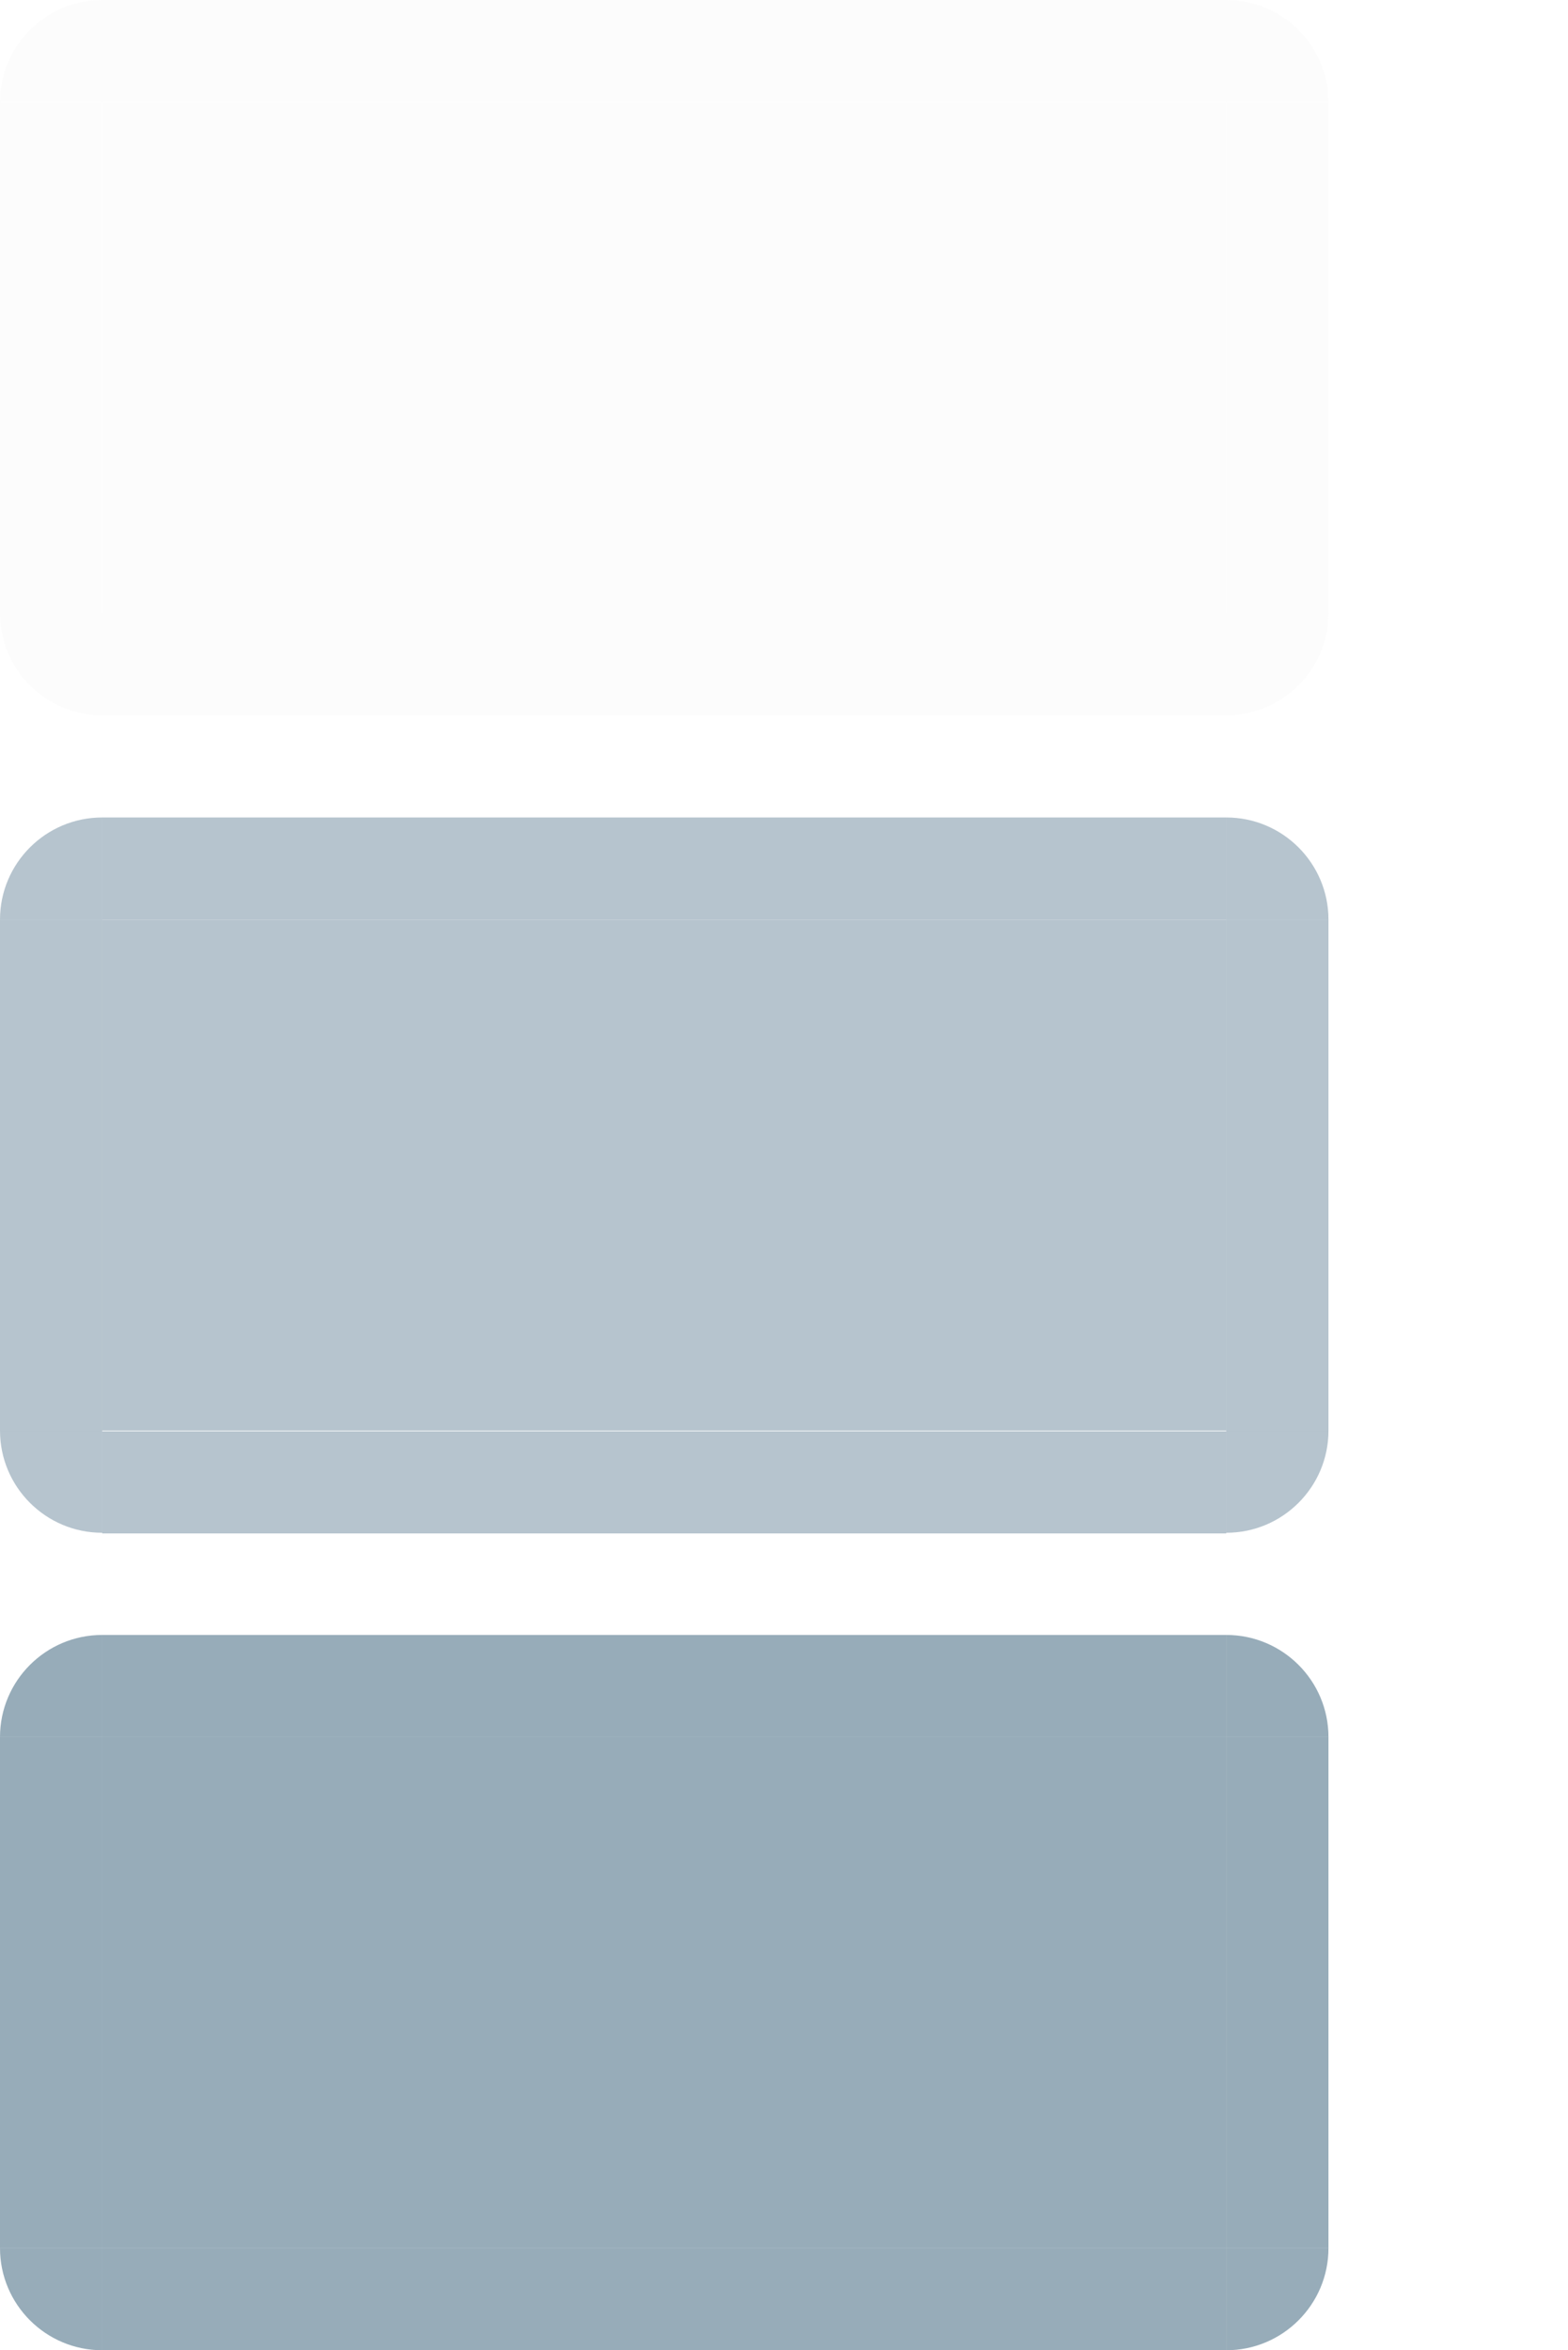 <?xml version="1.0" encoding="UTF-8" standalone="no"?>
<svg
   xmlns:dc="http://purl.org/dc/elements/1.1/"
   xmlns:cc="http://creativecommons.org/ns#"
   xmlns:rdf="http://www.w3.org/1999/02/22-rdf-syntax-ns#"
   xmlns:svg="http://www.w3.org/2000/svg"
   xmlns="http://www.w3.org/2000/svg"
   xmlns:sodipodi="http://sodipodi.sourceforge.net/DTD/sodipodi-0.dtd"
   xmlns:inkscape="http://www.inkscape.org/namespaces/inkscape"
   width="15.344"
   height="23"
   version="1"
   id="svg31"
   sodipodi:docname="pager.svg"
   inkscape:version="0.92.4 5da689c313, 2019-01-14">
  <defs
     id="defs35" />
  <sodipodi:namedview
     pagecolor="#ffffff"
     bordercolor="#666666"
     borderopacity="1"
     objecttolerance="10"
     gridtolerance="10"
     guidetolerance="10"
     inkscape:pageopacity="0"
     inkscape:pageshadow="2"
     inkscape:window-width="1920"
     inkscape:window-height="973"
     id="namedview33"
     showgrid="false"
     inkscape:zoom="20.521739"
     inkscape:cx="3.0953201"
     inkscape:cy="6.4687183"
     inkscape:window-x="0"
     inkscape:window-y="36"
     inkscape:window-maximized="1"
     inkscape:current-layer="svg31" />
  <path
     id="normal-left"
     style="opacity:0.1;fill:#dfdfdf"
     d="m 9.5e-6,1 0,5 1,0 0,-5 -1,0 z" />
  <path
     id="normal-right"
     style="opacity:0.1;fill:#dfdfdf"
     d="m 13,1 0,5 -1,0 0,-5 1,0 z" />
  <rect
     id="normal-bottom"
     style="opacity:0.1;fill:#dfdfdf"
     width="11"
     height="1"
     x="1"
     y="6" />
  <path
     id="normal-top"
     style="opacity:0.1;fill:#dfdfdf"
     d="m 1,0 0,1 11,0 0,-1 -11,0 z" />
  <path
     id="hover-left"
     style="opacity:0.32;fill:#1a4764;fill-opacity:1"
     d="m 9.5e-6,9 0,5 1,0 0,-5 -1,0 z" />
  <path
     id="hover-right"
     style="opacity:0.32;fill:#1a4764;fill-opacity:1"
     d="m 13,9 0,5 -1,0 0,-5 1,0 z" />
  <path
     id="hover-top"
     style="opacity:0.32;fill:#1a4764;fill-opacity:1"
     d="m 1,8 0,0.999 11,0 0,-0.999 -11,0 z" />
  <path
     id="active-left"
     style="opacity:0.45;fill:#1a4764;fill-opacity:1"
     d="m 0,17 0,5 1,0 L 1,17 0,17 z" />
  <path
     id="active-right"
     style="opacity:0.45;fill:#1a4764;fill-opacity:1"
     d="m 13,17 0,5 -1,0 0,-5 1,0 z" />
  <rect
     id="active-bottom"
     style="opacity:0.45;fill:#1a4764;fill-opacity:1"
     width="11"
     height="1.001"
     x="1"
     y="22" />
  <path
     id="active-top"
     style="opacity:0.45;fill:#1a4764;fill-opacity:1"
     d="m 1,16 0,1 11,0 0,-1 L 1,16 z" />
  <rect
     id="normal-center"
     style="opacity:0.1;fill:#dfdfdf"
     width="11"
     height="5"
     x="1"
     y="-6"
     transform="scale(1,-1)" />
  <rect
     id="active-center"
     style="opacity:0.45;fill:#1a4764;fill-opacity:1"
     width="11"
     height="5"
     x="1"
     y="-22"
     transform="scale(1,-1)" />
  <rect
     id="hover-center"
     style="opacity:0.32;fill:#1a4764;fill-opacity:1"
     width="11"
     height="5"
     x="1"
     y="-14"
     transform="scale(1,-1)" />
  <g
     id="hover-bottom"
     transform="matrix(2.2,0,0,0.999,-1.2,-2.447)">
    <rect
       style="opacity:0.32;fill:#1a4764;fill-opacity:1"
       width="5"
       height="1.001"
       x="1"
       y="16.47"
       id="rect16" />
  </g>
  <path
     id="hover-bottomleft"
     style="opacity:0.32;fill:#1a4764;fill-opacity:1"
     d="m 9.5e-6,14 c 0,0.552 0.448,1 1,1 l 0,-1 -1,0 z" />
  <path
     id="hover-topleft"
     style="opacity:0.32;fill:#1a4764;fill-opacity:1"
     d="m 9.5e-6,9 c 0,-0.552 0.448,-1 1,-1 l 0,1 -1,0 z" />
  <path
     id="hover-topright"
     style="opacity:0.32;fill:#1a4764;fill-opacity:1"
     d="m 13,9 c 0,-0.552 -0.448,-1 -1,-1 l 0,1 1,0 z" />
  <path
     id="hover-bottomright"
     style="opacity:0.32;fill:#1a4764;fill-opacity:1"
     d="m 13,14 c 0,0.552 -0.448,1 -1,1 l 0,-1 1,0 z" />
  <path
     id="normal-bottomleft"
     style="opacity:0.1;fill:#dfdfdf"
     d="m 9.5e-6,6 c 0,0.552 0.448,1 1,1 l 0,-1 -1,0 z" />
  <path
     id="normal-topleft"
     style="opacity:0.1;fill:#dfdfdf"
     d="m 9.5e-6,1 c 0,-0.552 0.448,-1 1,-1 l 0,1 -1,0 z" />
  <path
     id="normal-topright"
     style="opacity:0.1;fill:#dfdfdf"
     d="m 13,1 c 0,-0.552 -0.448,-1 -1,-1 l 0,1 1,0 z" />
  <path
     id="normal-bottomright"
     style="opacity:0.1;fill:#dfdfdf"
     d="m 13,6 c 0,0.552 -0.448,1 -1,1 l 0,-1 1,0 z" />
  <path
     id="active-bottomleft"
     style="opacity:0.45;fill:#1a4764;fill-opacity:1"
     d="m 9.5e-6,22 c 0,0.552 0.448,1 1,1 l 0,-1 -1,0 z" />
  <path
     id="active-topleft"
     style="opacity:0.45;fill:#1a4764;fill-opacity:1"
     d="m 9.5e-6,17 c 0,-0.552 0.448,-1 1,-1 l 0,1 -1,0 z" />
  <path
     id="active-topright"
     style="opacity:0.45;fill:#1a4764;fill-opacity:1"
     d="m 13,17 c 0,-0.552 -0.448,-1 -1,-1 l 0,1 1,0 z" />
  <path
     id="active-bottomright"
     style="opacity:0.45;fill:#1a4764;fill-opacity:1"
     d="m 13,22 c 0,0.552 -0.448,1 -1,1 l 0,-1 1,0 z" />
</svg>
